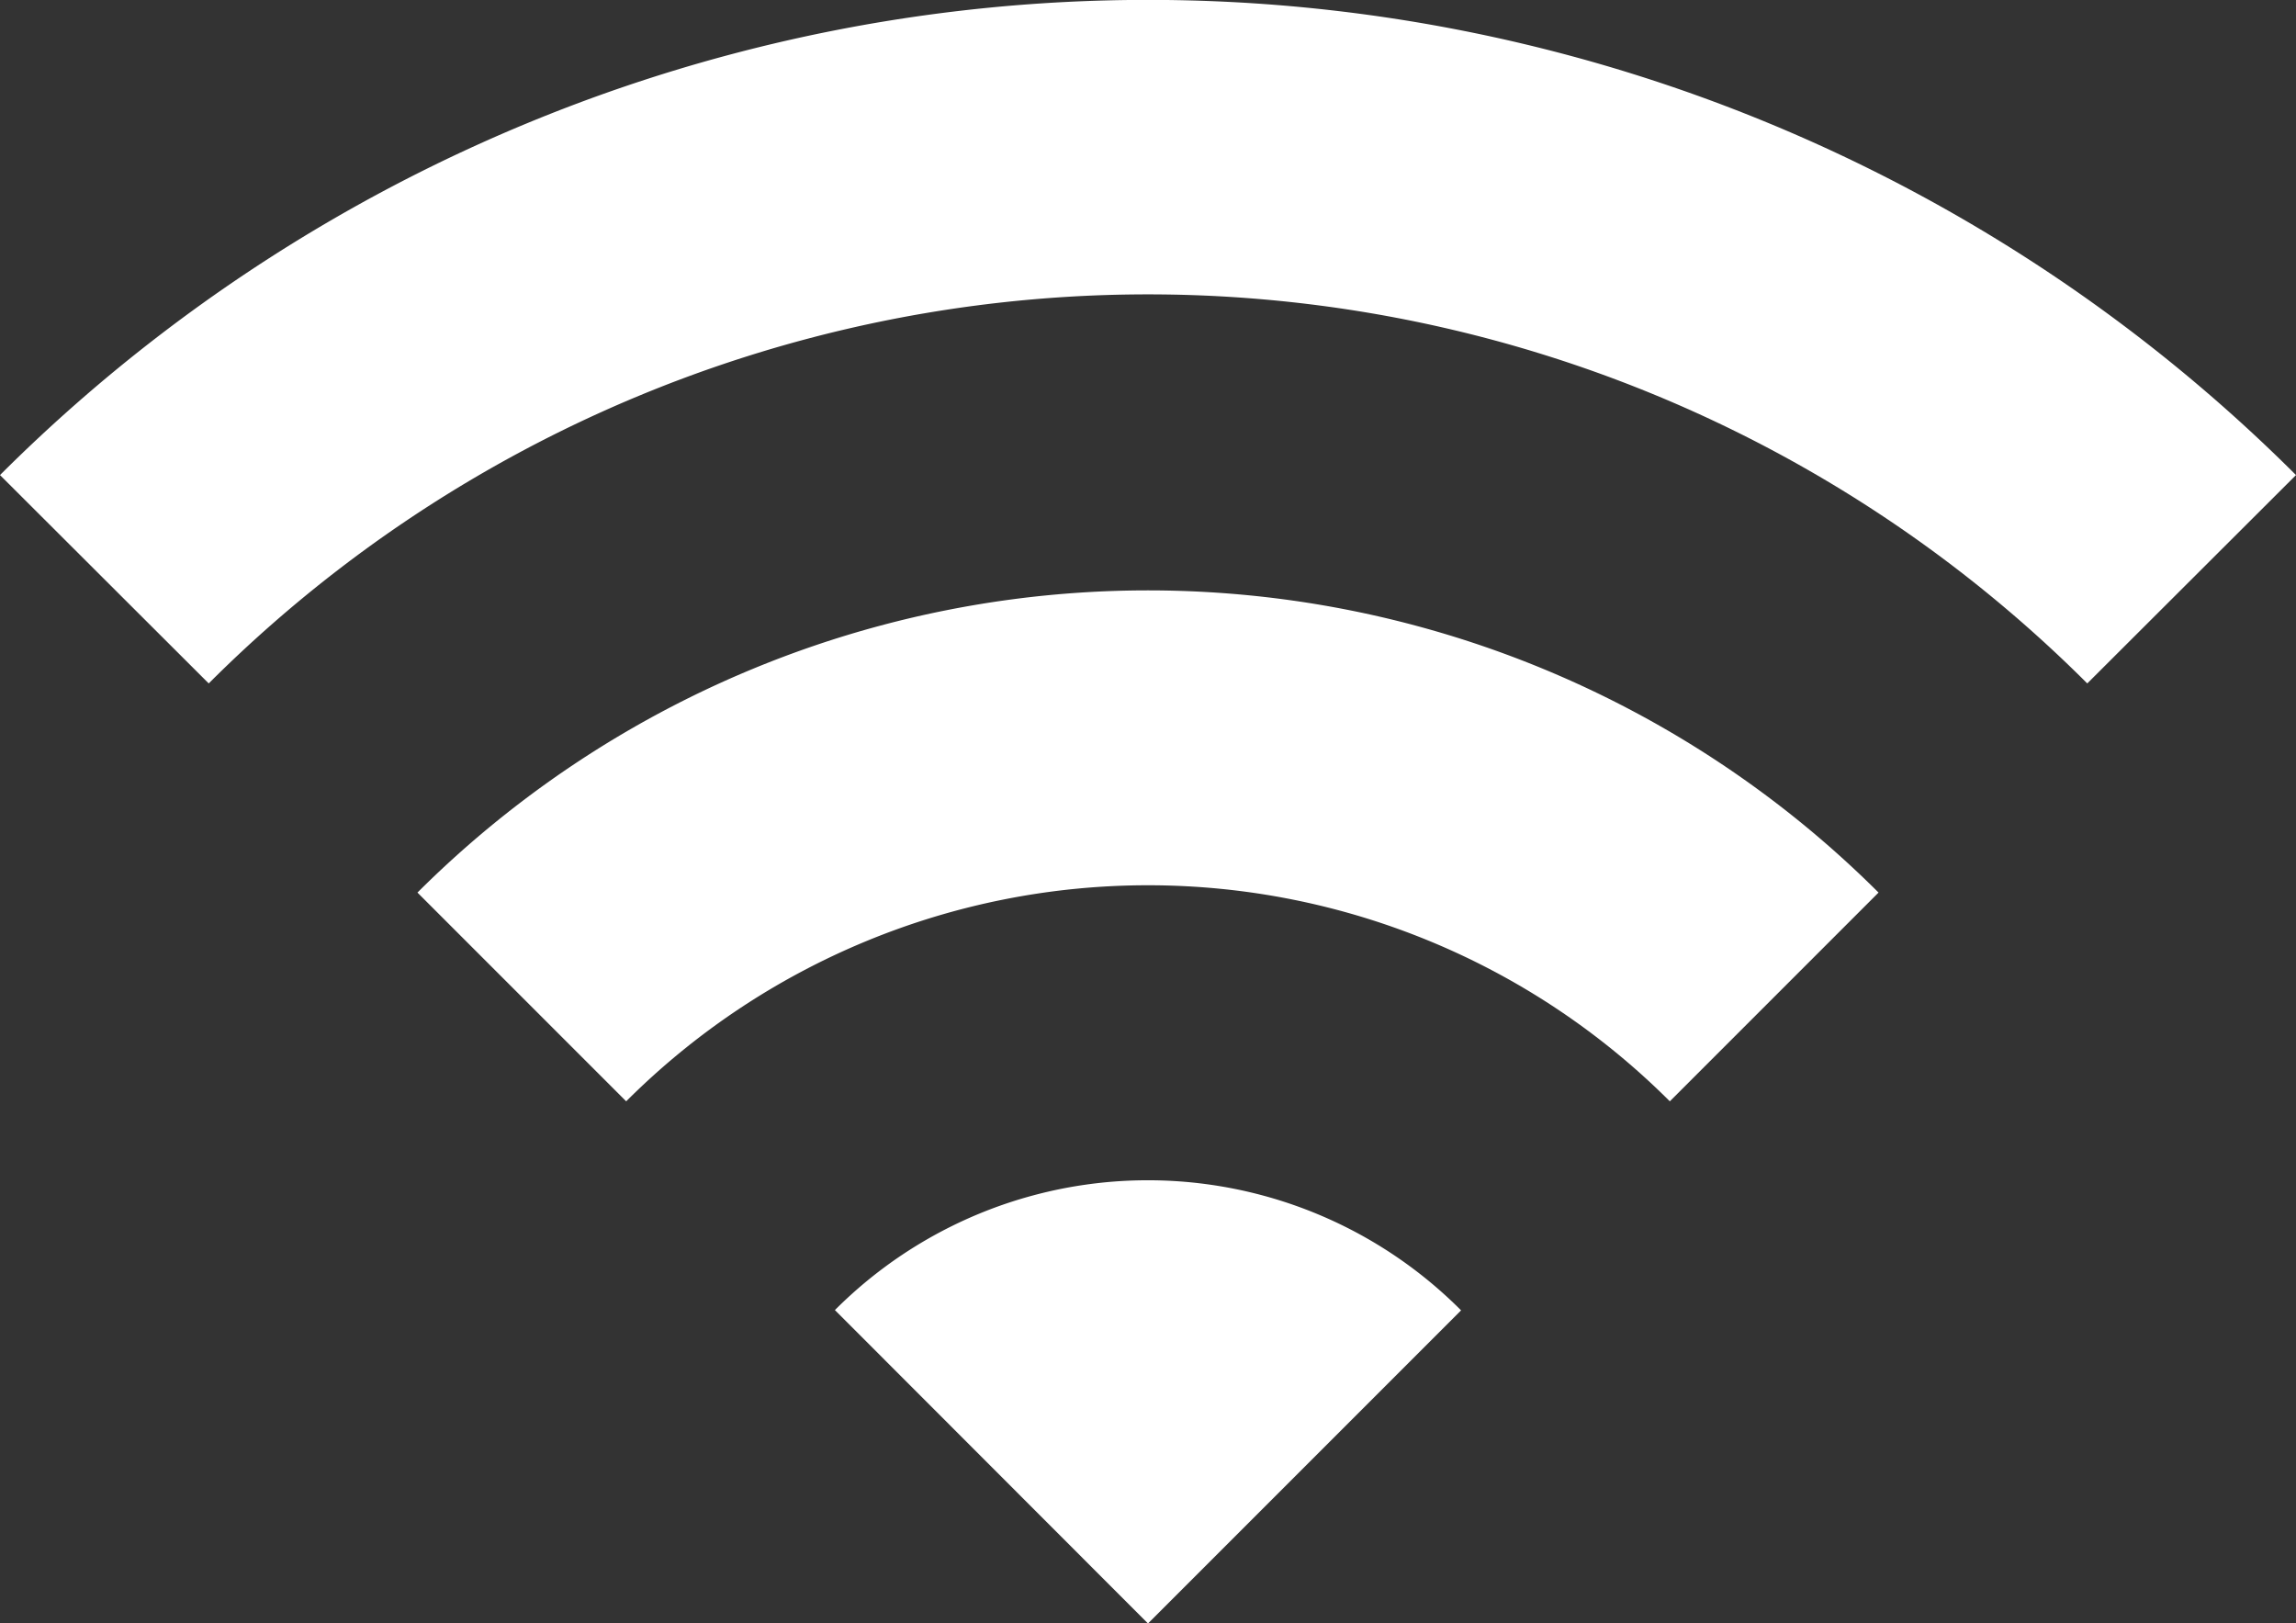 <svg xmlns="http://www.w3.org/2000/svg" width="23.694" height="16.75" viewBox="0 0 23.694 16.75">
  <rect x="0" y="0" width="23.694" height="16.75" fill="#333333" stroke="none"/>
  <path id="ic_wifi_24px" d="M1,9.35,3.154,11.5a13.709,13.709,0,0,1,19.386,0L24.694,9.35A16.764,16.764,0,0,0,1,9.35Zm8.616,8.616L12.847,21.2l3.231-3.231A4.563,4.563,0,0,0,9.616,17.966ZM5.308,13.658l2.154,2.154a7.618,7.618,0,0,1,10.77,0l2.154-2.154A10.673,10.673,0,0,0,5.308,13.658Z" transform="translate(-1 -4.448)" fill="#fff"/>
</svg>
